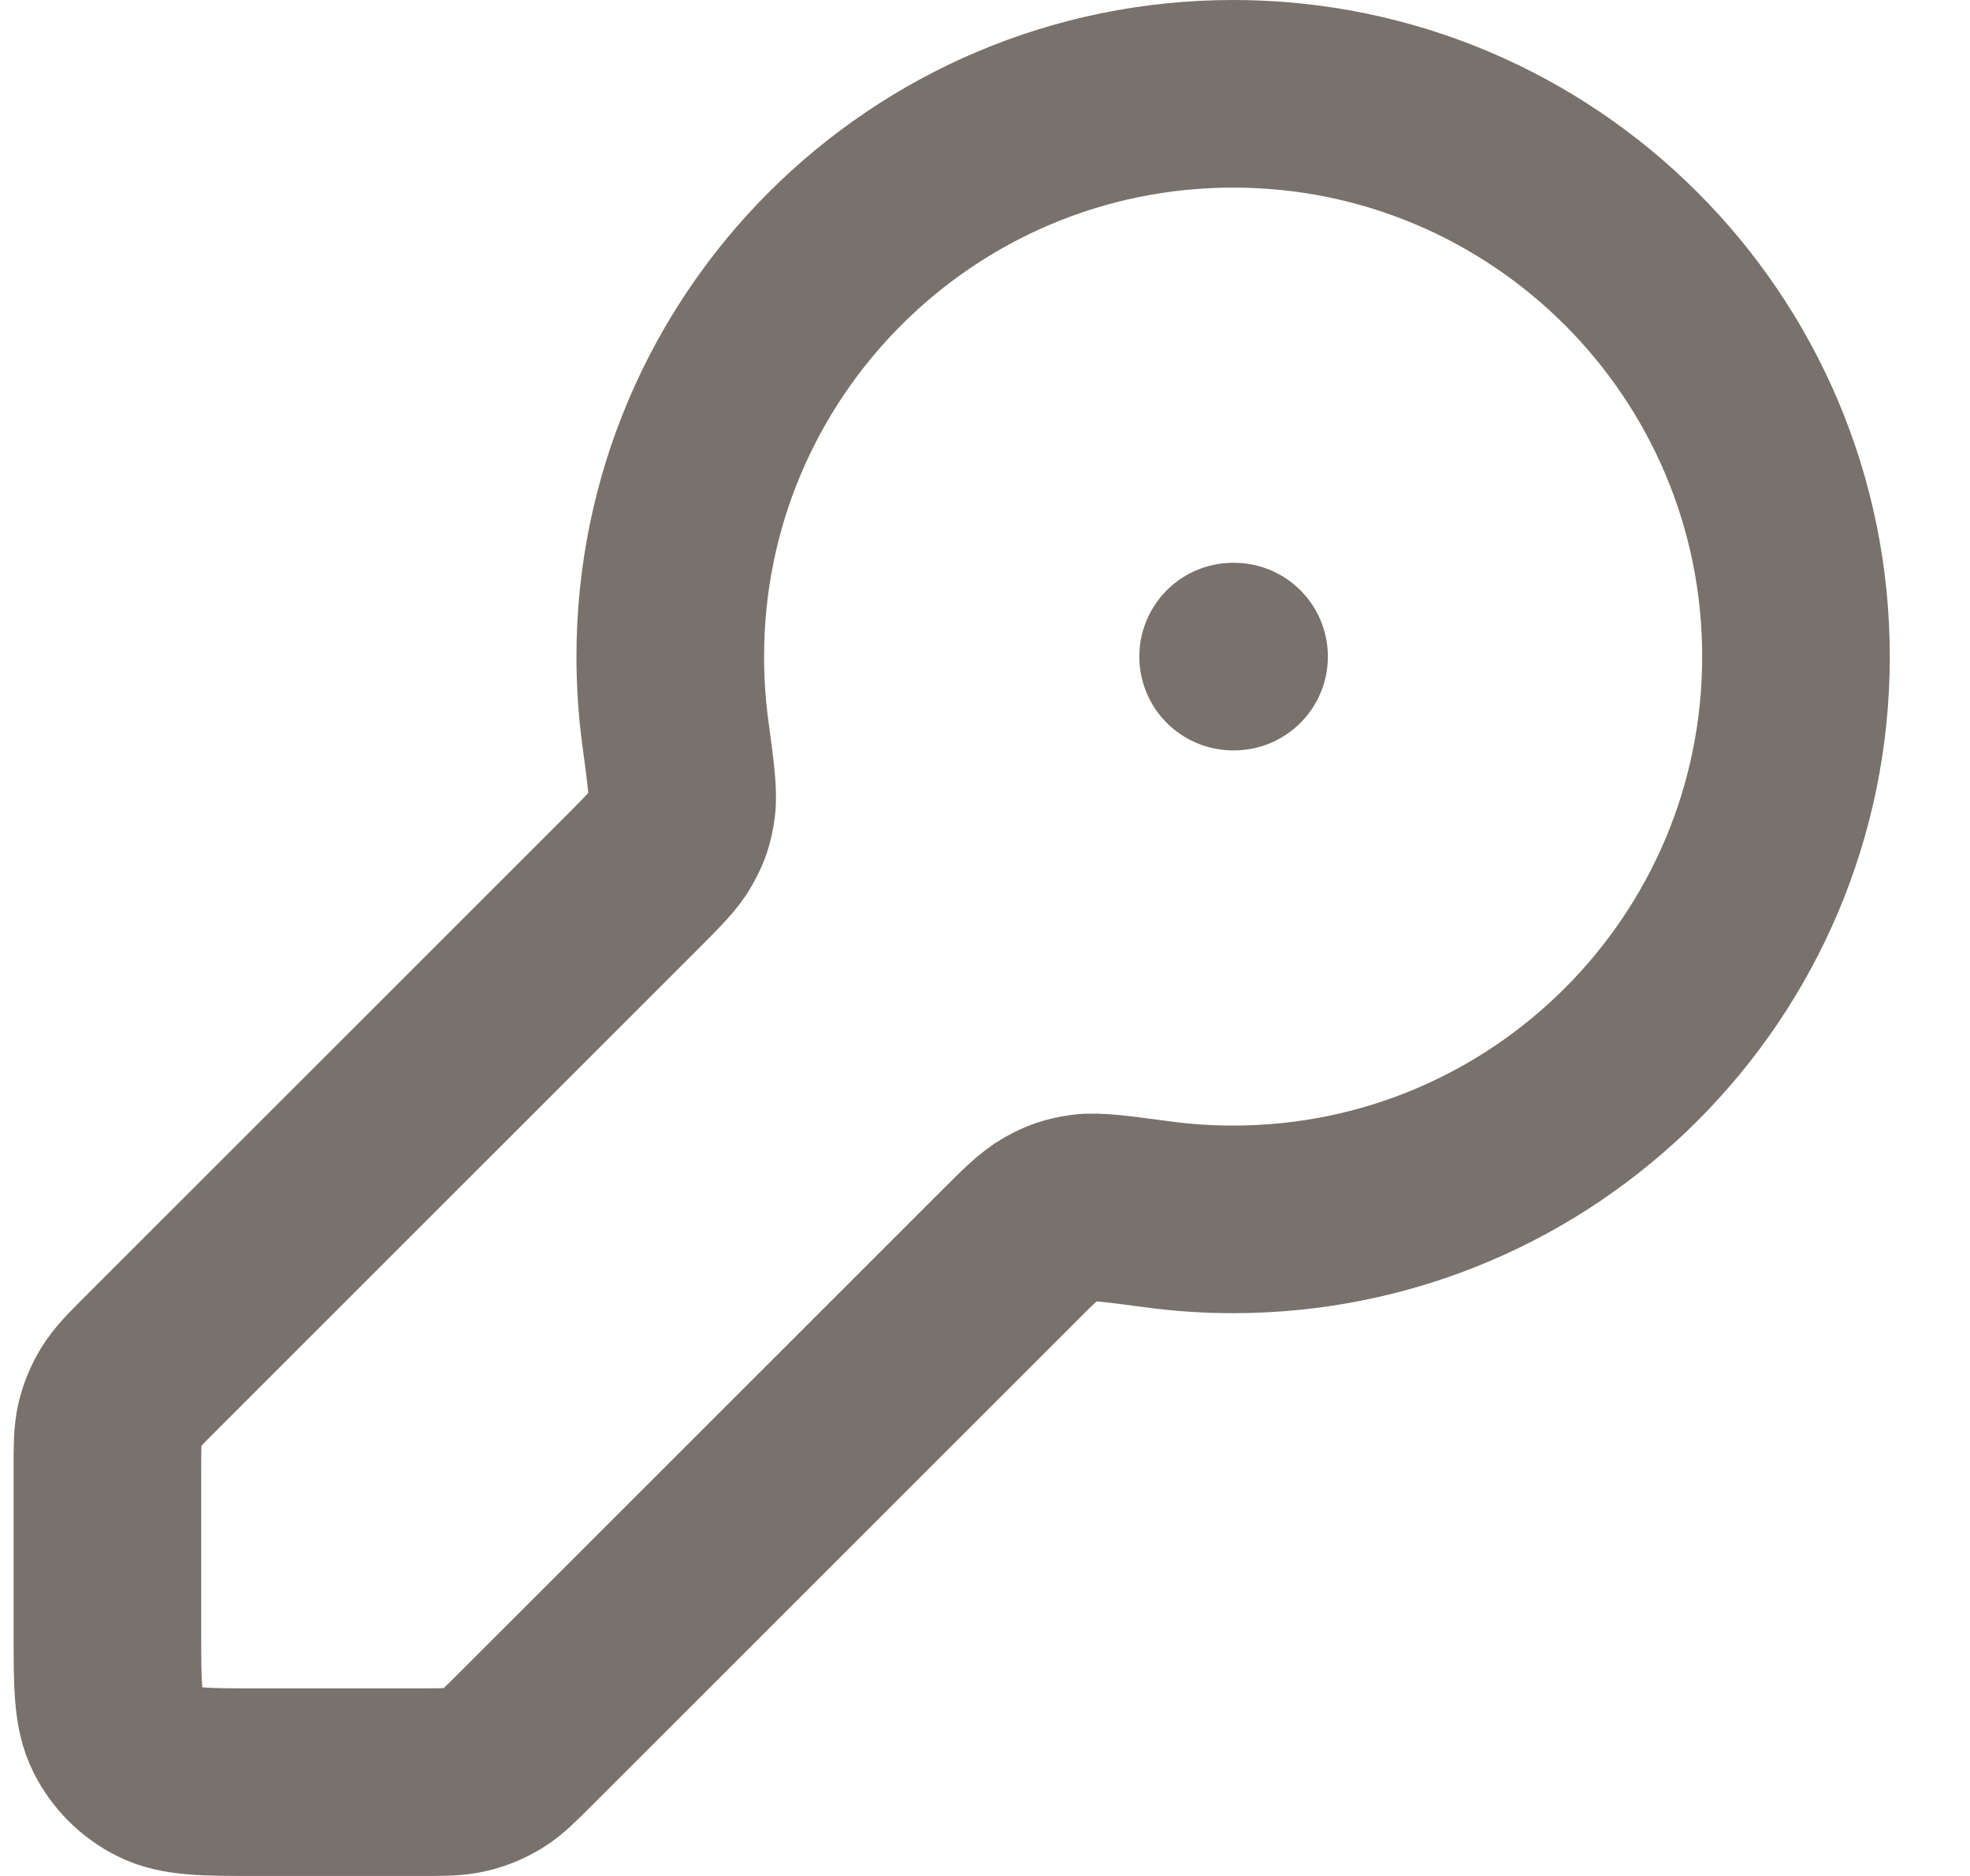 <svg width="21" height="20" viewBox="0 0 21 20" fill="none" xmlns="http://www.w3.org/2000/svg">
<path d="M13.145 7H13.155M13.145 13C16.458 13 19.145 10.314 19.145 7C19.145 3.686 16.458 1 13.145 1C9.831 1 7.145 3.686 7.145 7C7.145 7.274 7.163 7.543 7.198 7.807C7.257 8.241 7.286 8.458 7.266 8.596C7.246 8.739 7.22 8.816 7.149 8.942C7.082 9.063 6.962 9.182 6.724 9.421L1.613 14.531C1.44 14.704 1.354 14.791 1.292 14.892C1.237 14.981 1.197 15.079 1.172 15.181C1.145 15.296 1.145 15.418 1.145 15.663V17.4C1.145 17.96 1.145 18.24 1.254 18.454C1.349 18.642 1.502 18.795 1.691 18.891C1.904 19 2.184 19 2.745 19H4.482C4.726 19 4.849 19 4.964 18.972C5.066 18.948 5.163 18.907 5.253 18.853C5.354 18.791 5.44 18.704 5.613 18.531L10.724 13.421C10.962 13.182 11.082 13.063 11.203 12.995C11.329 12.925 11.406 12.899 11.549 12.878C11.686 12.859 11.903 12.888 12.338 12.946C12.601 12.982 12.871 13 13.145 13Z" stroke="#79716B" stroke-width="2" stroke-linecap="round" stroke-linejoin="round"/>
</svg>
